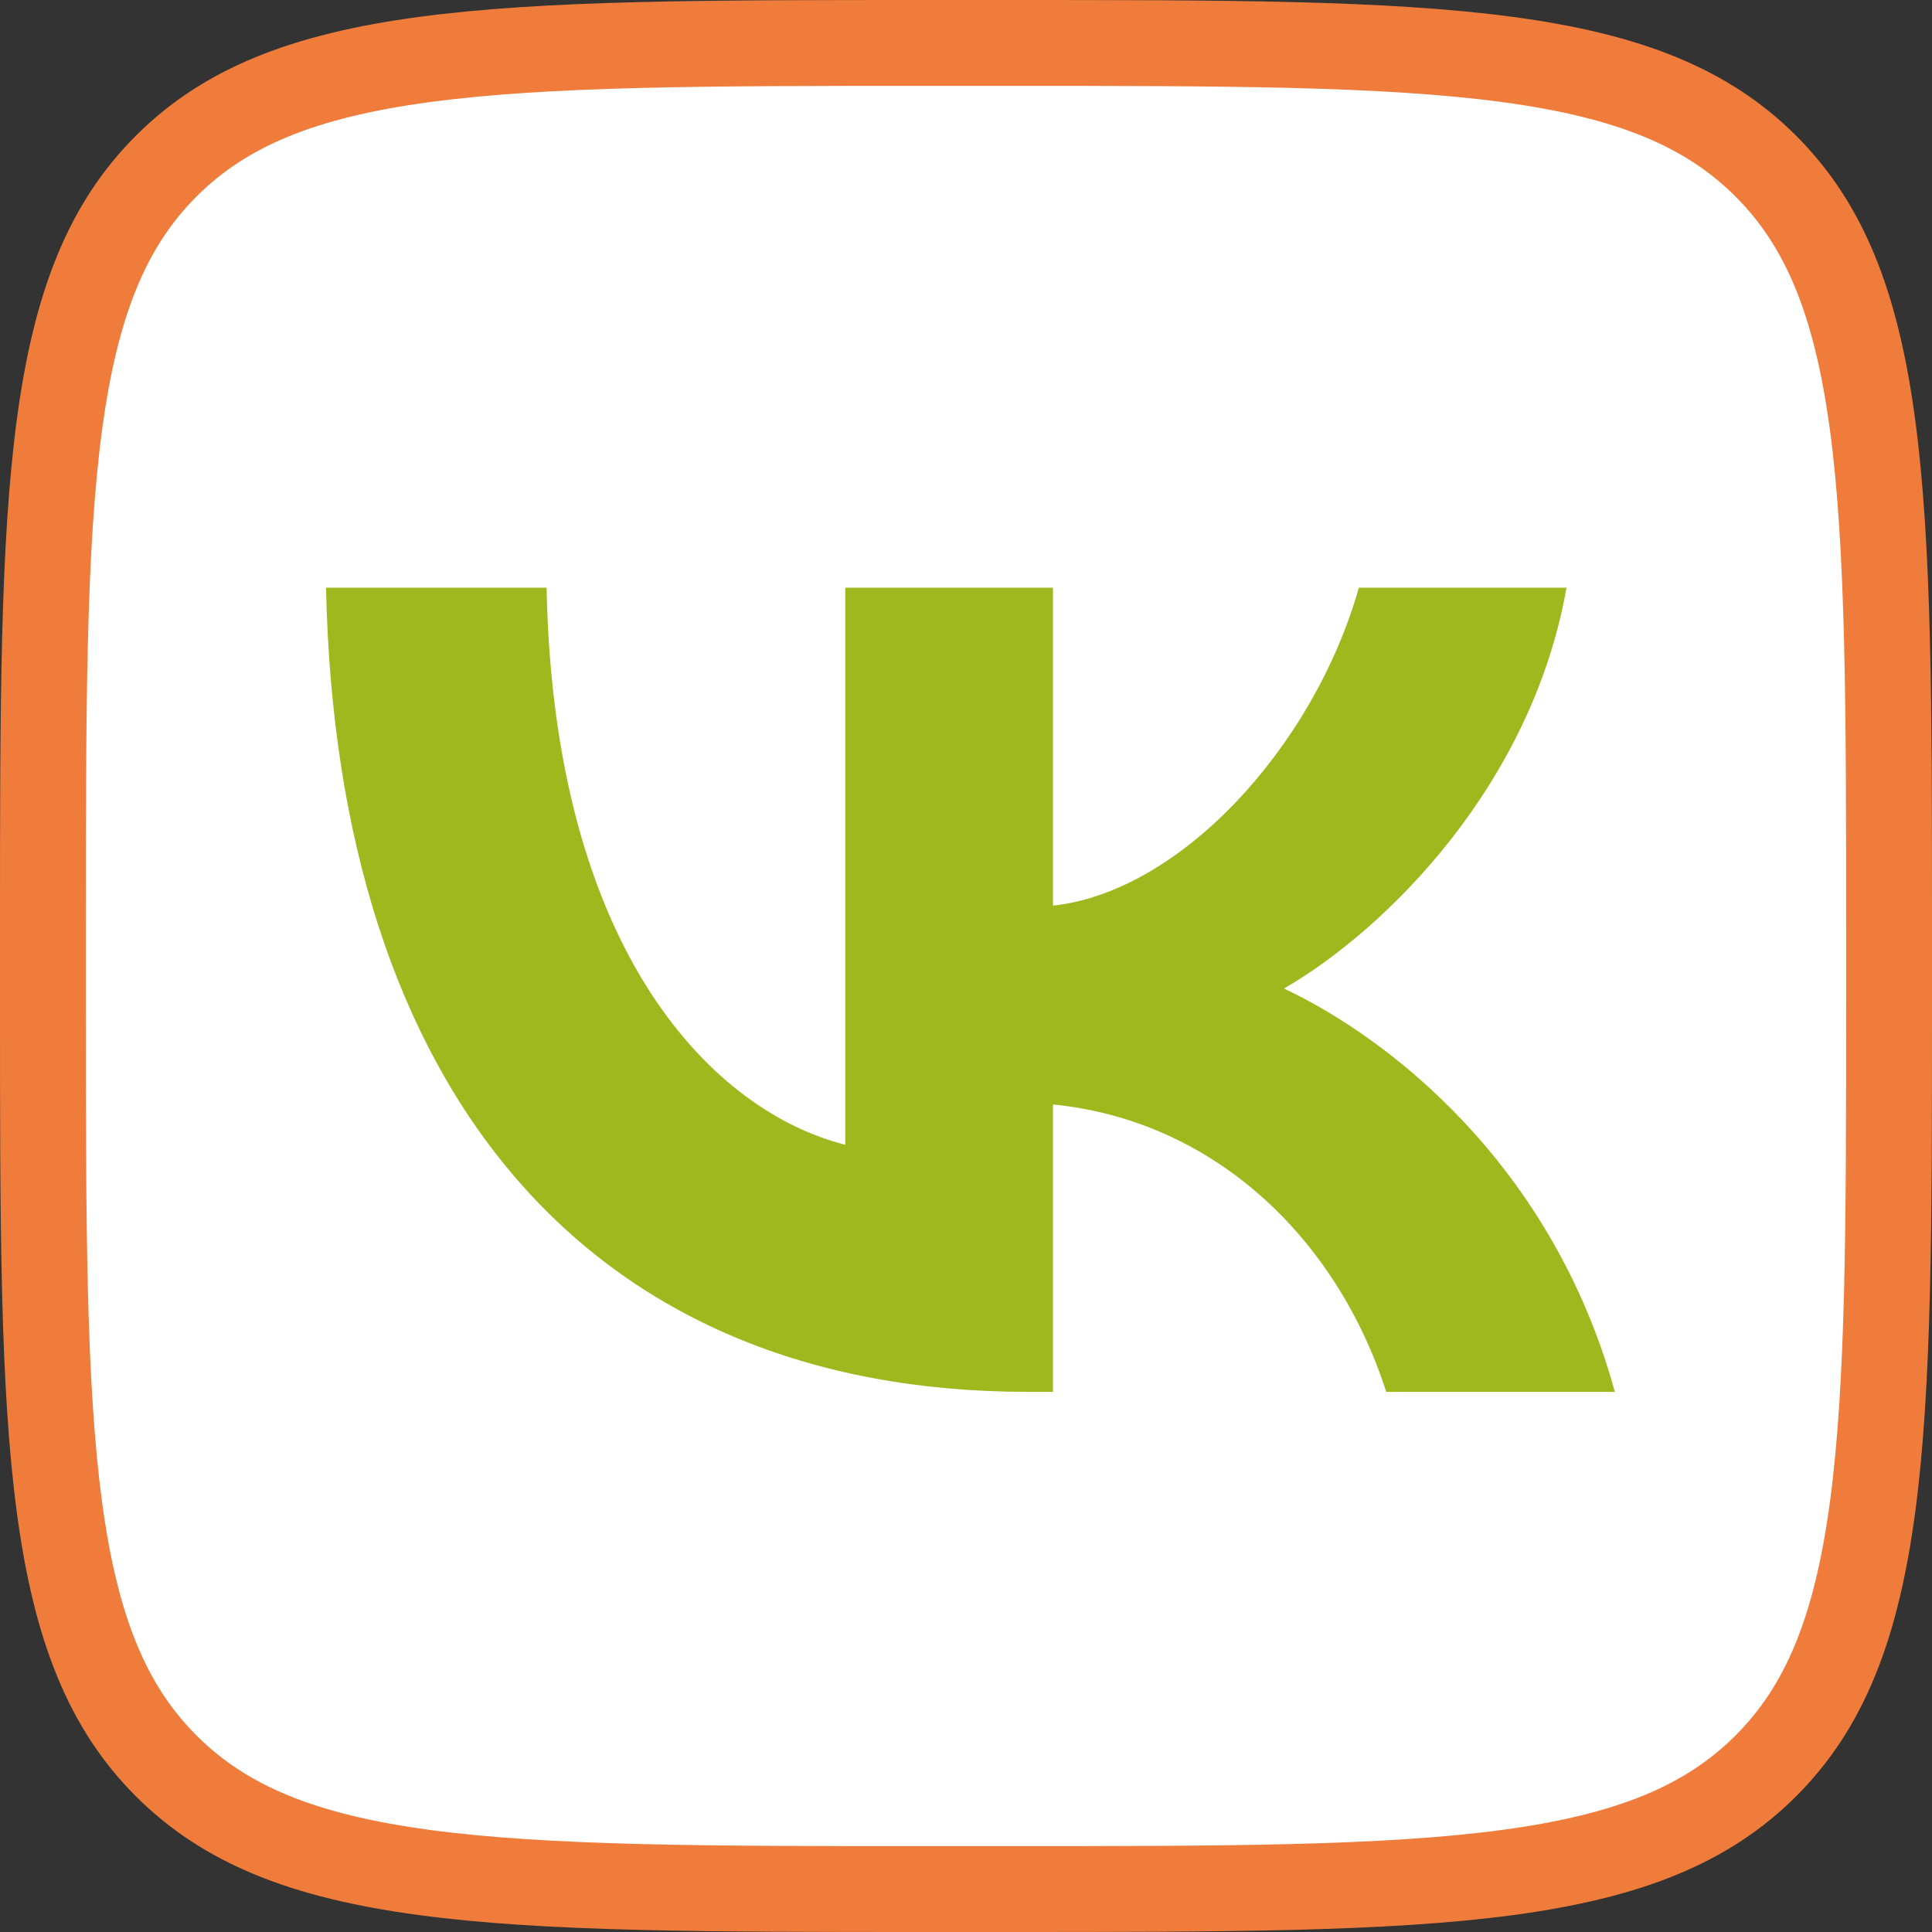 <svg width="45" height="45" viewBox="0 0 45 45" fill="none" xmlns="http://www.w3.org/2000/svg">
<rect x="0" y="0" width="45" height="45" fill="#333333" stroke="none"/>
<path d="M1 21.6C1 16.481 1.002 12.742 1.386 9.883C1.767 7.053 2.506 5.235 3.87 3.87C5.235 2.506 7.053 1.767 9.883 1.386C12.742 1.002 16.481 1 21.6 1L23.4 1C28.519 1 32.258 1.002 35.117 1.386C37.947 1.767 39.765 2.506 41.13 3.87C42.495 5.235 43.233 7.053 43.614 9.883C43.998 12.742 44 16.481 44 21.6V23.4C44 28.519 43.998 32.258 43.614 35.117C43.233 37.947 42.495 39.765 41.13 41.13C39.765 42.495 37.947 43.233 35.117 43.614C32.258 43.998 28.519 44 23.4 44H21.6C16.481 44 12.742 43.998 9.883 43.614C7.053 43.233 5.235 42.495 3.87 41.13C2.506 39.765 1.767 37.947 1.386 35.117C1.002 32.258 1 28.519 1 23.4L1 21.6Z" fill="white" stroke="#EF7C3B" stroke-width="2"/>
<path d="M23.944 32.419C13.688 32.419 7.838 25.388 7.594 13.688H12.731C12.9 22.275 16.688 25.913 19.688 26.663V13.688H24.525V21.094C27.488 20.775 30.6 17.4 31.65 13.688H36.487C35.681 18.263 32.306 21.638 29.906 23.025C32.306 24.15 36.15 27.094 37.613 32.419H32.288C31.144 28.856 28.294 26.1 24.525 25.725L24.525 32.419H23.944Z" fill="#9EB81D"/>
</svg>
